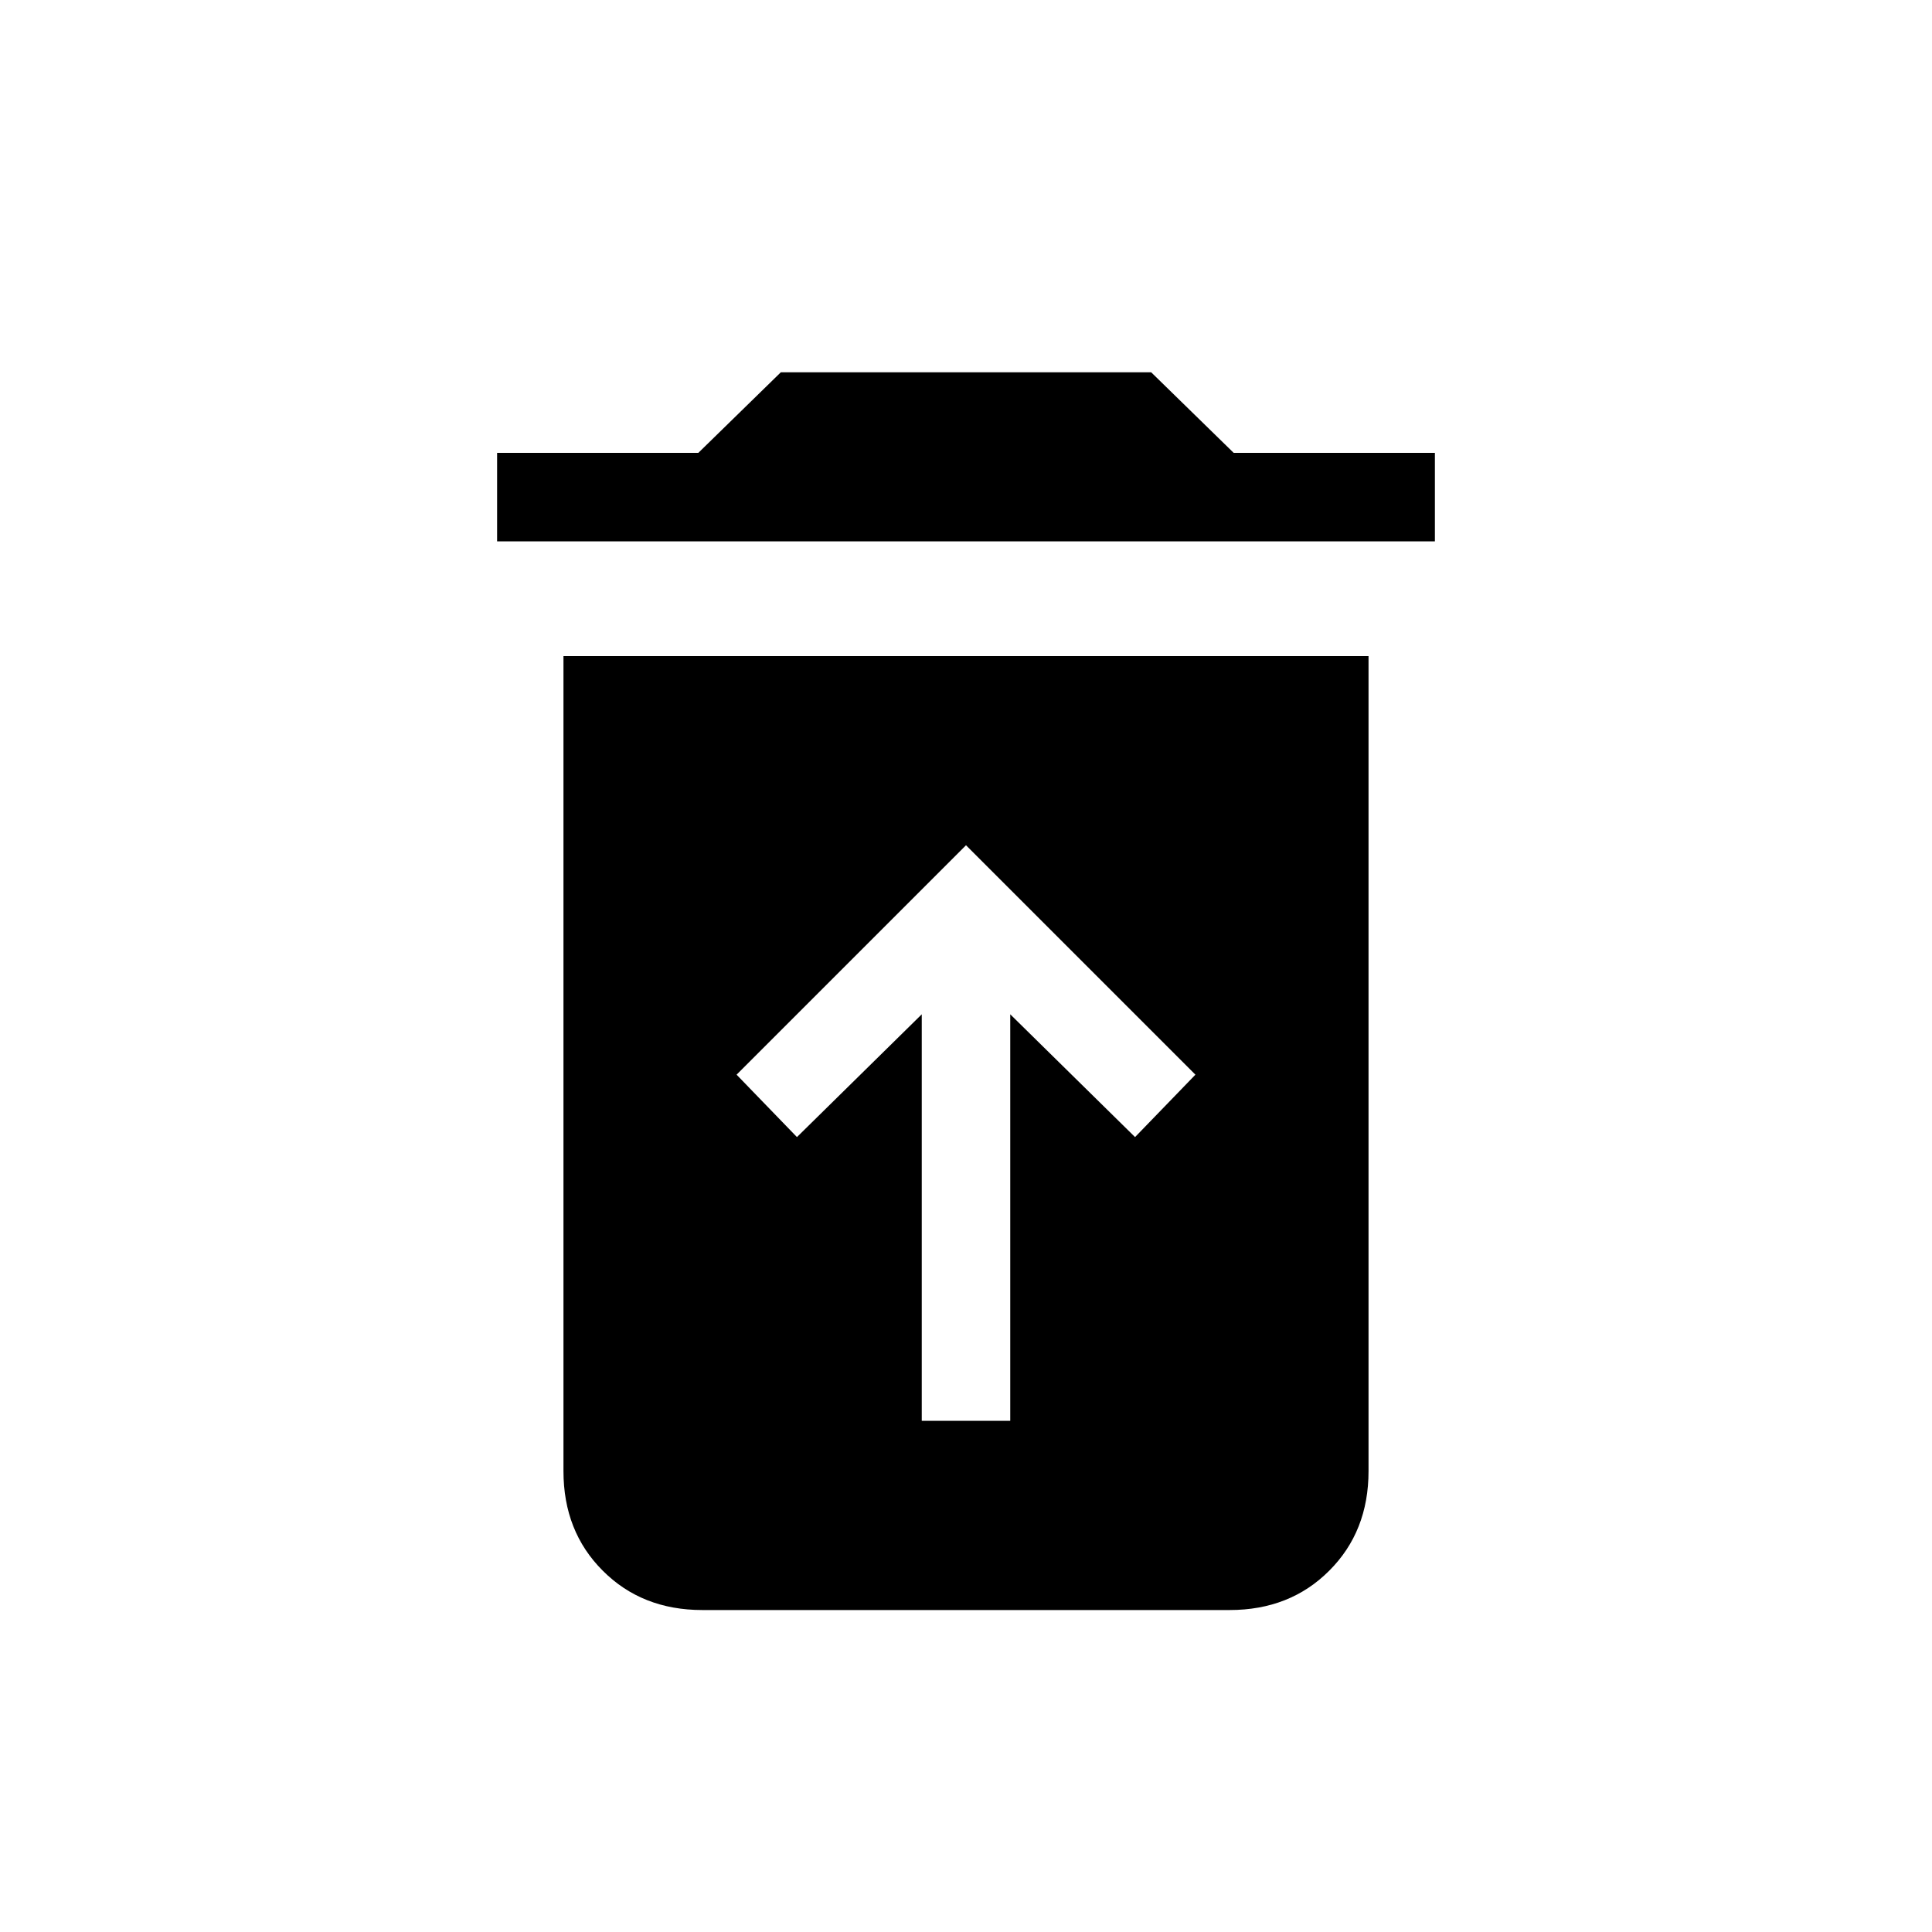 <svg xmlns="http://www.w3.org/2000/svg" height="20" width="20"><path d="M9.542 14.708H10.458V10.5L11.75 11.771L12.375 11.125L10 8.75L7.625 11.125L8.25 11.771L9.542 10.5ZM5.146 5.604V4.688H7.229L8.083 3.854H11.917L12.771 4.688H14.854V5.604ZM7.271 16.667Q6.646 16.667 6.24 16.26Q5.833 15.854 5.833 15.229V6.792H14.167V15.229Q14.167 15.854 13.76 16.26Q13.354 16.667 12.729 16.667Z"/></svg>